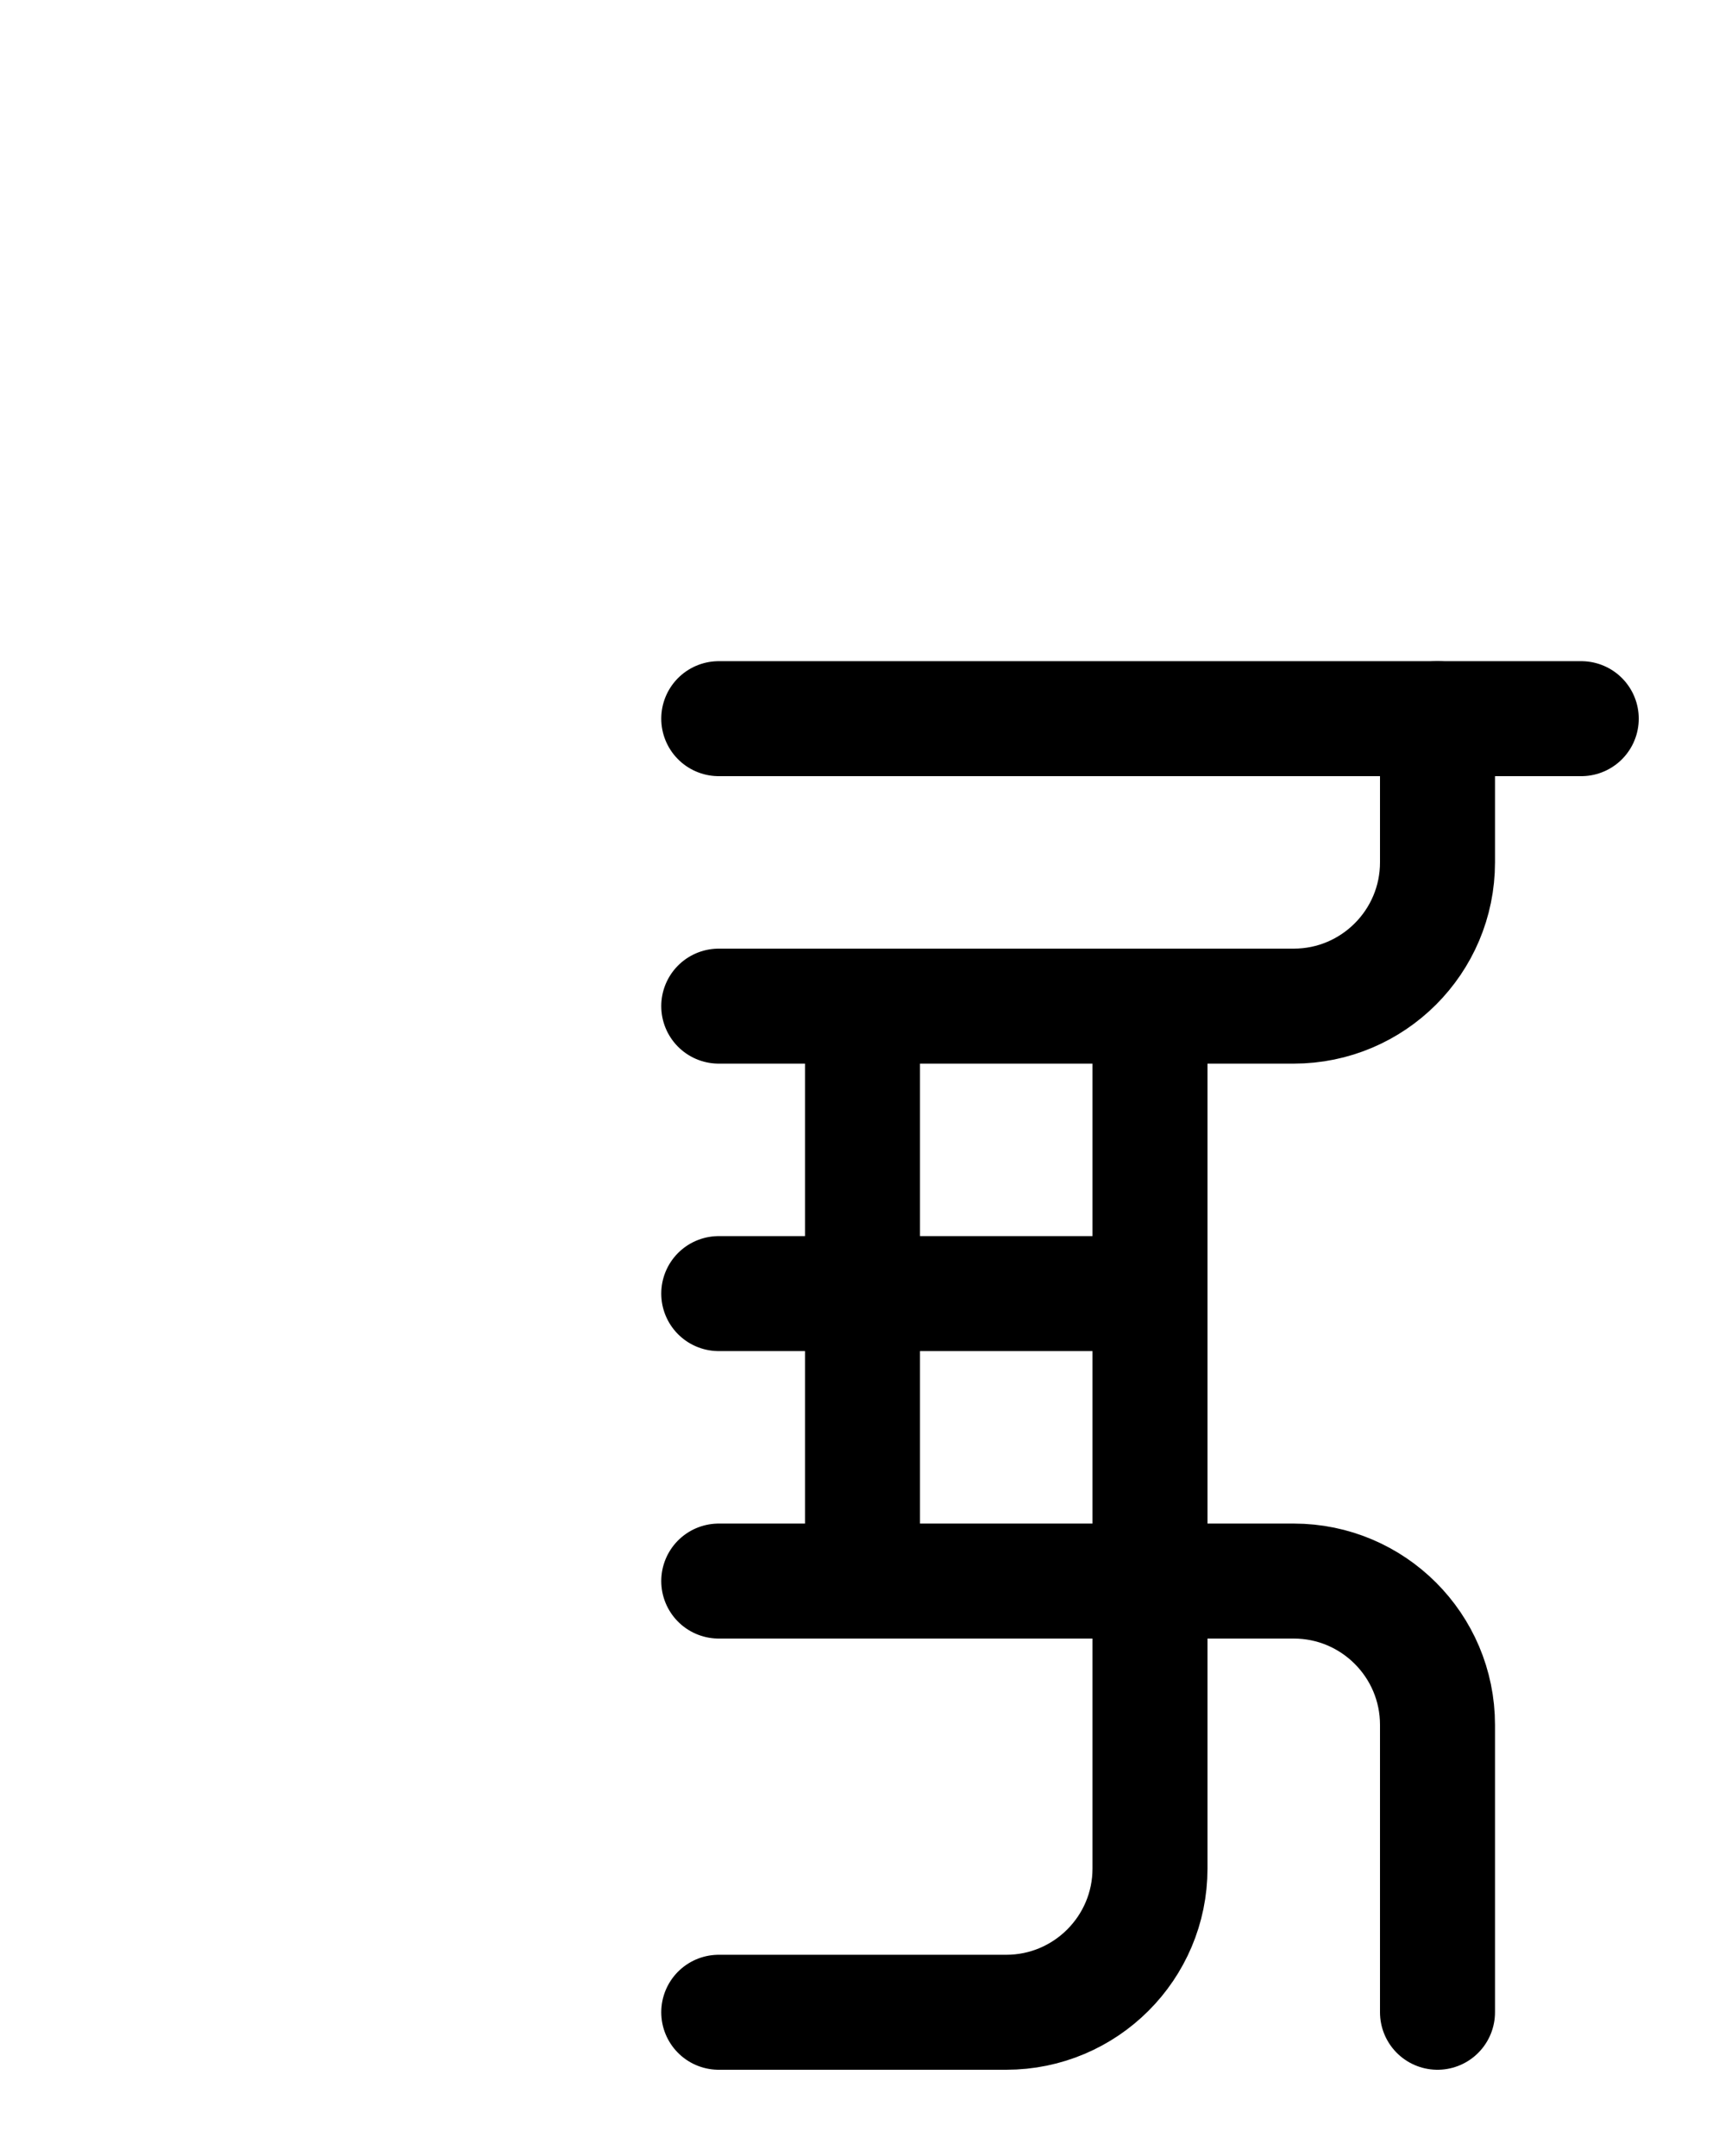 <?xml version="1.0" encoding="utf-8"?>
<!-- Generator: Adobe Illustrator 26.0.0, SVG Export Plug-In . SVG Version: 6.00 Build 0)  -->
<svg version="1.1" id="图层_1" xmlns="http://www.w3.org/2000/svg" xmlns:xlink="http://www.w3.org/1999/xlink" x="0px" y="0px"
	 viewBox="0 0 720 900" style="enable-background:new 0 0 720 900;" xml:space="preserve">
<style type="text/css">
	.st0{fill:none;stroke:#000000;stroke-width:48;stroke-linecap:round;stroke-linejoin:round;stroke-miterlimit:10;}
</style>
<line class="st0" x1="300" y1="300" x2="660" y2="300"/>
<path class="st0" d="M300,420h240c33.1,0,60-26.9,60-60v-60"/>
<line class="st0" x1="480" y1="540" x2="300" y2="540"/>
<path class="st0" d="M600,840V720c0-33.1-26.9-60-60-60H300"/>
<path class="st0" d="M300,840h120c33.1,0,60-26.9,60-60V420"/>
<line class="st0" x1="360" y1="420" x2="360" y2="660"/>
</svg>
